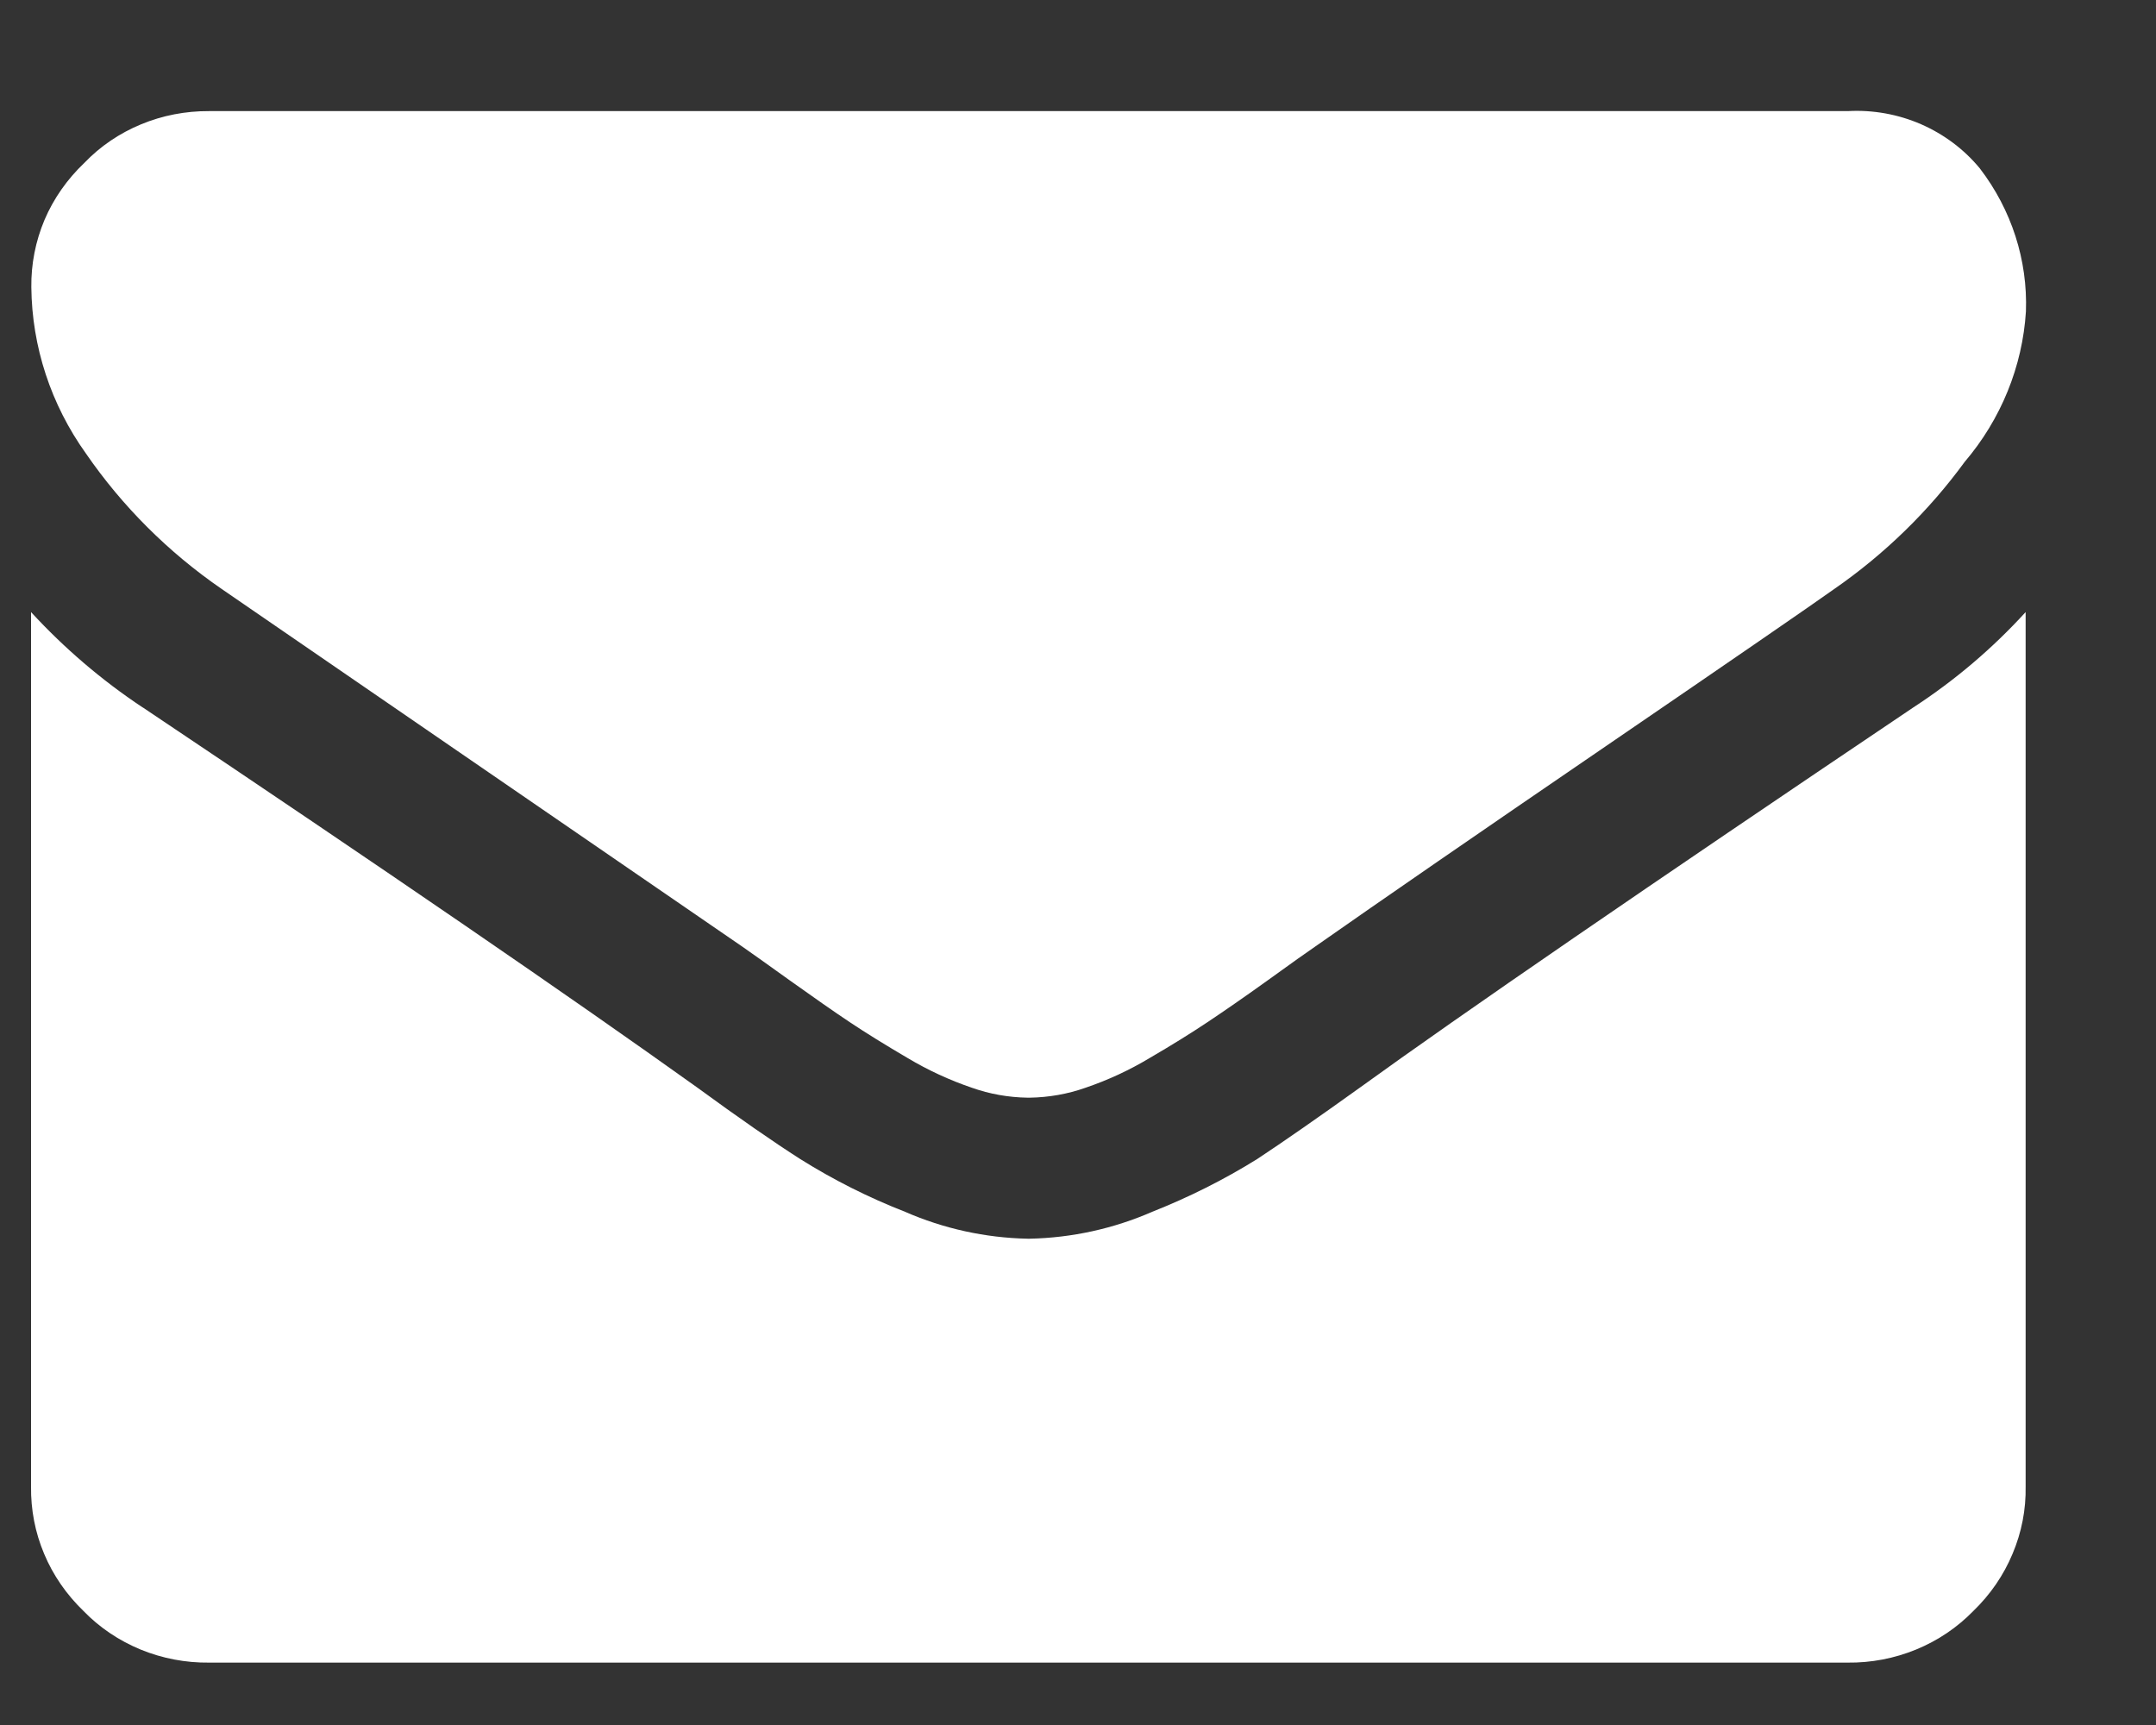 <svg width="15" height="12" viewBox="0 0 15 12" fill="none" xmlns="http://www.w3.org/2000/svg">
<rect x="0" y="0" width="15" height="12" fill="#333333" stroke="none"/>
<path fill-rule="evenodd" clip-rule="evenodd" d="M12.762 4.097C12.589 4.22 12.06 4.584 11.175 5.189C10.291 5.793 9.615 6.259 9.147 6.587C9.096 6.622 8.985 6.7 8.818 6.821C8.651 6.941 8.51 7.038 8.399 7.112C8.288 7.186 8.155 7.269 7.997 7.361C7.857 7.445 7.708 7.514 7.552 7.567C7.428 7.611 7.296 7.634 7.164 7.636H7.149C7.017 7.634 6.886 7.611 6.762 7.567C6.606 7.514 6.457 7.445 6.316 7.361C6.159 7.269 6.025 7.186 5.914 7.112C5.803 7.038 5.664 6.941 5.496 6.821C5.327 6.7 5.218 6.622 5.167 6.587L1.542 4.097C1.17 3.841 0.85 3.521 0.598 3.155C0.354 2.814 0.222 2.411 0.218 1.998C0.216 1.838 0.247 1.678 0.31 1.529C0.373 1.381 0.468 1.246 0.587 1.133C0.697 1.018 0.831 0.927 0.981 0.865C1.13 0.803 1.291 0.772 1.454 0.773H12.855C13.031 0.763 13.206 0.795 13.365 0.864C13.525 0.934 13.665 1.039 13.774 1.171C13.995 1.459 14.108 1.81 14.095 2.167C14.071 2.549 13.922 2.916 13.669 3.213C13.42 3.554 13.114 3.853 12.762 4.097ZM0.993 4.921C2.686 6.055 3.971 6.936 4.849 7.564C5.143 7.779 5.383 7.945 5.566 8.062C5.797 8.207 6.041 8.33 6.297 8.43C6.565 8.547 6.854 8.611 7.149 8.617H7.164C7.458 8.611 7.748 8.547 8.016 8.43C8.271 8.329 8.517 8.206 8.748 8.062C8.931 7.941 9.17 7.775 9.464 7.564C10.162 7.059 11.444 6.178 13.312 4.921C13.601 4.733 13.863 4.51 14.093 4.258V10.341C14.096 10.501 14.065 10.66 14.002 10.809C13.94 10.958 13.847 11.093 13.729 11.207C13.617 11.322 13.482 11.413 13.331 11.475C13.18 11.537 13.018 11.568 12.854 11.566H1.456C1.292 11.568 1.129 11.537 0.978 11.475C0.828 11.413 0.692 11.322 0.581 11.207C0.463 11.093 0.369 10.958 0.307 10.809C0.244 10.66 0.214 10.501 0.216 10.341V4.258C0.446 4.508 0.706 4.731 0.992 4.921H0.993Z" fill="white"/>
</svg>
